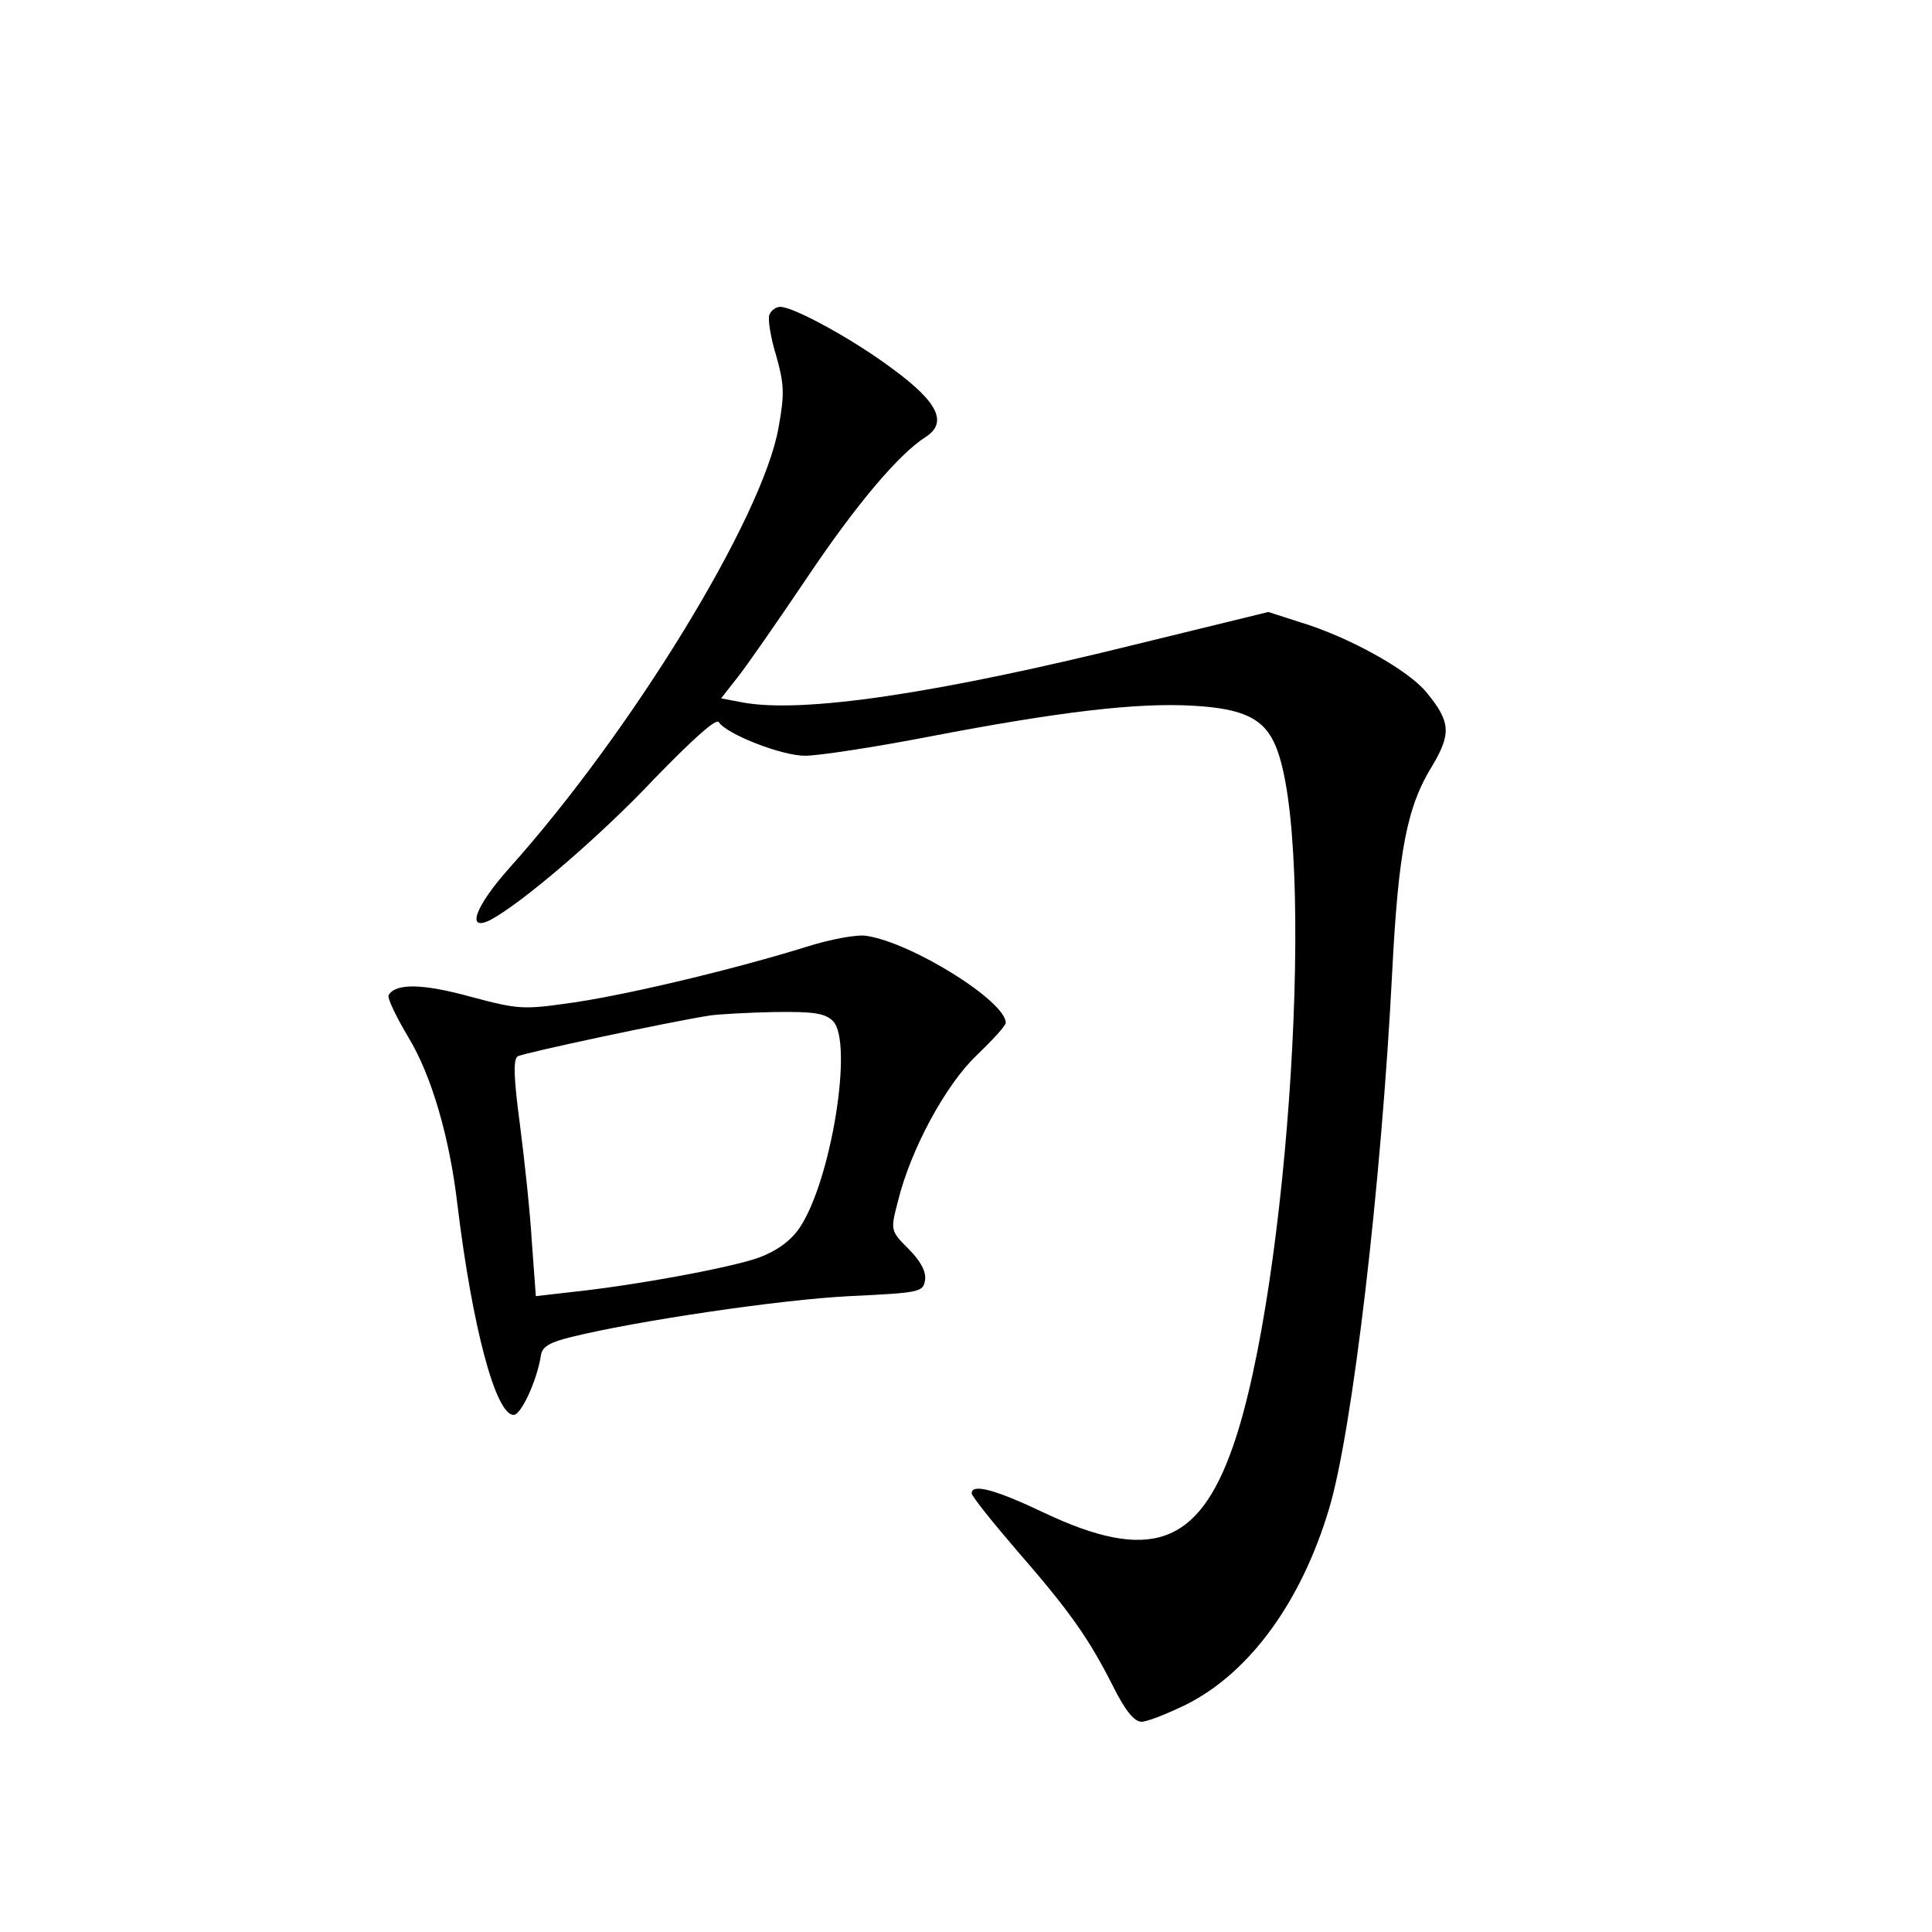 <?xml version="1.0" standalone="no"?>
<!DOCTYPE svg PUBLIC "-//W3C//DTD SVG 20010904//EN"
 "http://www.w3.org/TR/2001/REC-SVG-20010904/DTD/svg10.dtd">
<svg version="1.0" xmlns="http://www.w3.org/2000/svg"
 width="340pt" height="340pt" viewBox="0 0 340 340"
 preserveAspectRatio="xMidYMid meet">
<g transform="translate(0,340) scale(0.1,-0.1)"
fill="#000000" stroke="none">
<path d="M1354 2846 c-3 -7 2 -40 12 -72 14 -50 15 -67 4 -127 -28 -158 -258
-534 -474 -775 -59 -66 -77 -113 -33 -91 56 30 193 147 289 249 67 69 109 107
113 99 14 -21 110 -59 152 -59 23 0 122 15 220 34 224 43 364 60 463 54 89 -5
125 -23 145 -71 72 -172 24 -948 -75 -1232 -61 -175 -147 -205 -333 -117 -84
40 -127 52 -127 34 0 -5 36 -50 79 -100 94 -108 127 -155 170 -240 21 -42 37
-62 50 -62 10 0 45 14 78 30 112 56 203 181 252 345 41 136 92 571 111 944 11
214 26 292 71 364 33 56 32 77 -11 129 -32 39 -136 97 -222 123 l-56 18 -229
-56 c-355 -88 -592 -123 -697 -103 l-37 7 29 37 c16 20 70 98 120 172 89 133
164 221 211 251 39 25 22 61 -57 119 -69 52 -175 110 -199 110 -7 0 -16 -6
-19 -14z"/>
<path d="M1420 1734 c-122 -38 -308 -83 -409 -98 -90 -13 -97 -13 -183 10 -84
23 -131 24 -144 3 -3 -5 13 -38 35 -75 40 -66 72 -174 86 -294 26 -214 67
-370 99 -370 13 0 41 60 48 105 2 15 16 23 53 32 113 28 368 66 490 72 125 6
130 7 133 29 2 14 -8 33 -29 54 -32 32 -32 33 -19 83 22 91 84 206 139 258 28
27 51 52 51 57 0 38 -165 141 -245 153 -16 3 -64 -6 -105 -19z m46 -131 c36
-37 -3 -281 -59 -364 -15 -22 -39 -40 -71 -52 -50 -18 -218 -49 -332 -61 l-61
-7 -7 95 c-3 52 -13 145 -21 207 -11 82 -12 115 -4 120 10 6 268 61 339 72 14
2 64 5 112 6 70 1 90 -2 104 -16z"/>
</g>
</svg>
